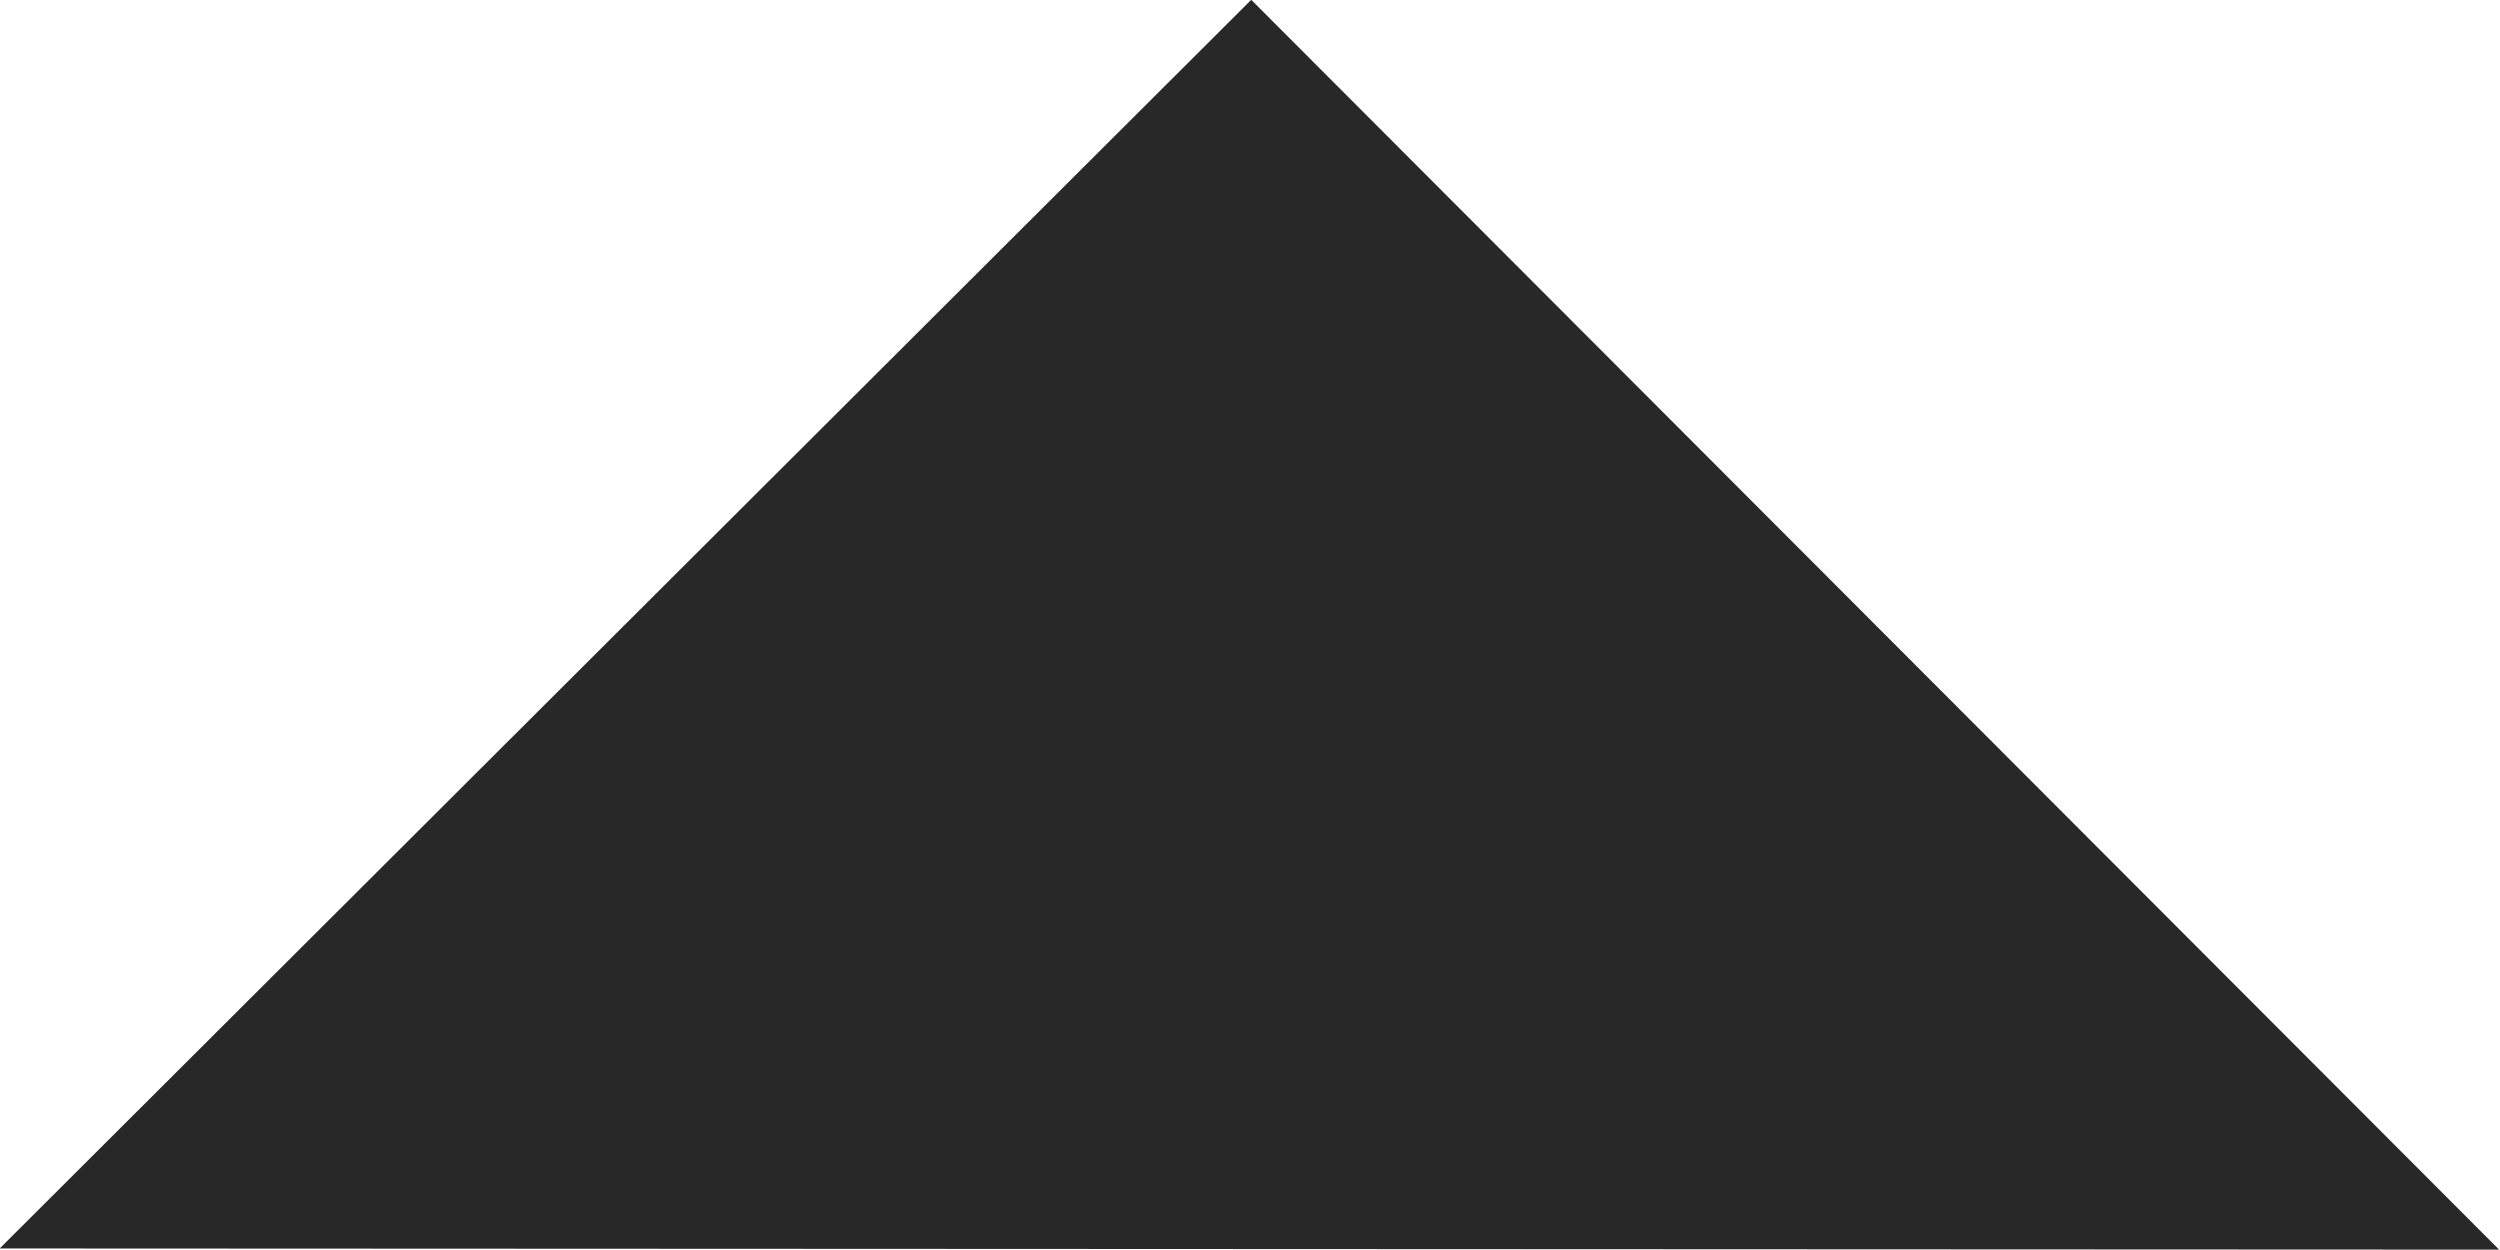 <?xml version="1.0" encoding="UTF-8" standalone="no"?>
<!-- Created with Inkscape (http://www.inkscape.org/) -->

<svg
   width="120mm"
   height="60mm"
   viewBox="0 0 120 60"
   version="1.1"
   id="svg1"
   xmlns="http://www.w3.org/2000/svg"
   xmlns:svg="http://www.w3.org/2000/svg">
  <defs
     id="defs1" />
  <path
     style="fill:#292828;fill-opacity:1;stroke:#000000;stroke-width:0;stroke-linecap:round;stroke-linejoin:round;stroke-dasharray:none;stroke-opacity:1;paint-order:fill markers stroke"
     id="path1"
     d="M 133.085,106.098 54.673,106.39 93.626,38.337 Z"
     transform="matrix(1.53,0.004,-0.007,0.883,-82.92,-34.235)" />
</svg>

